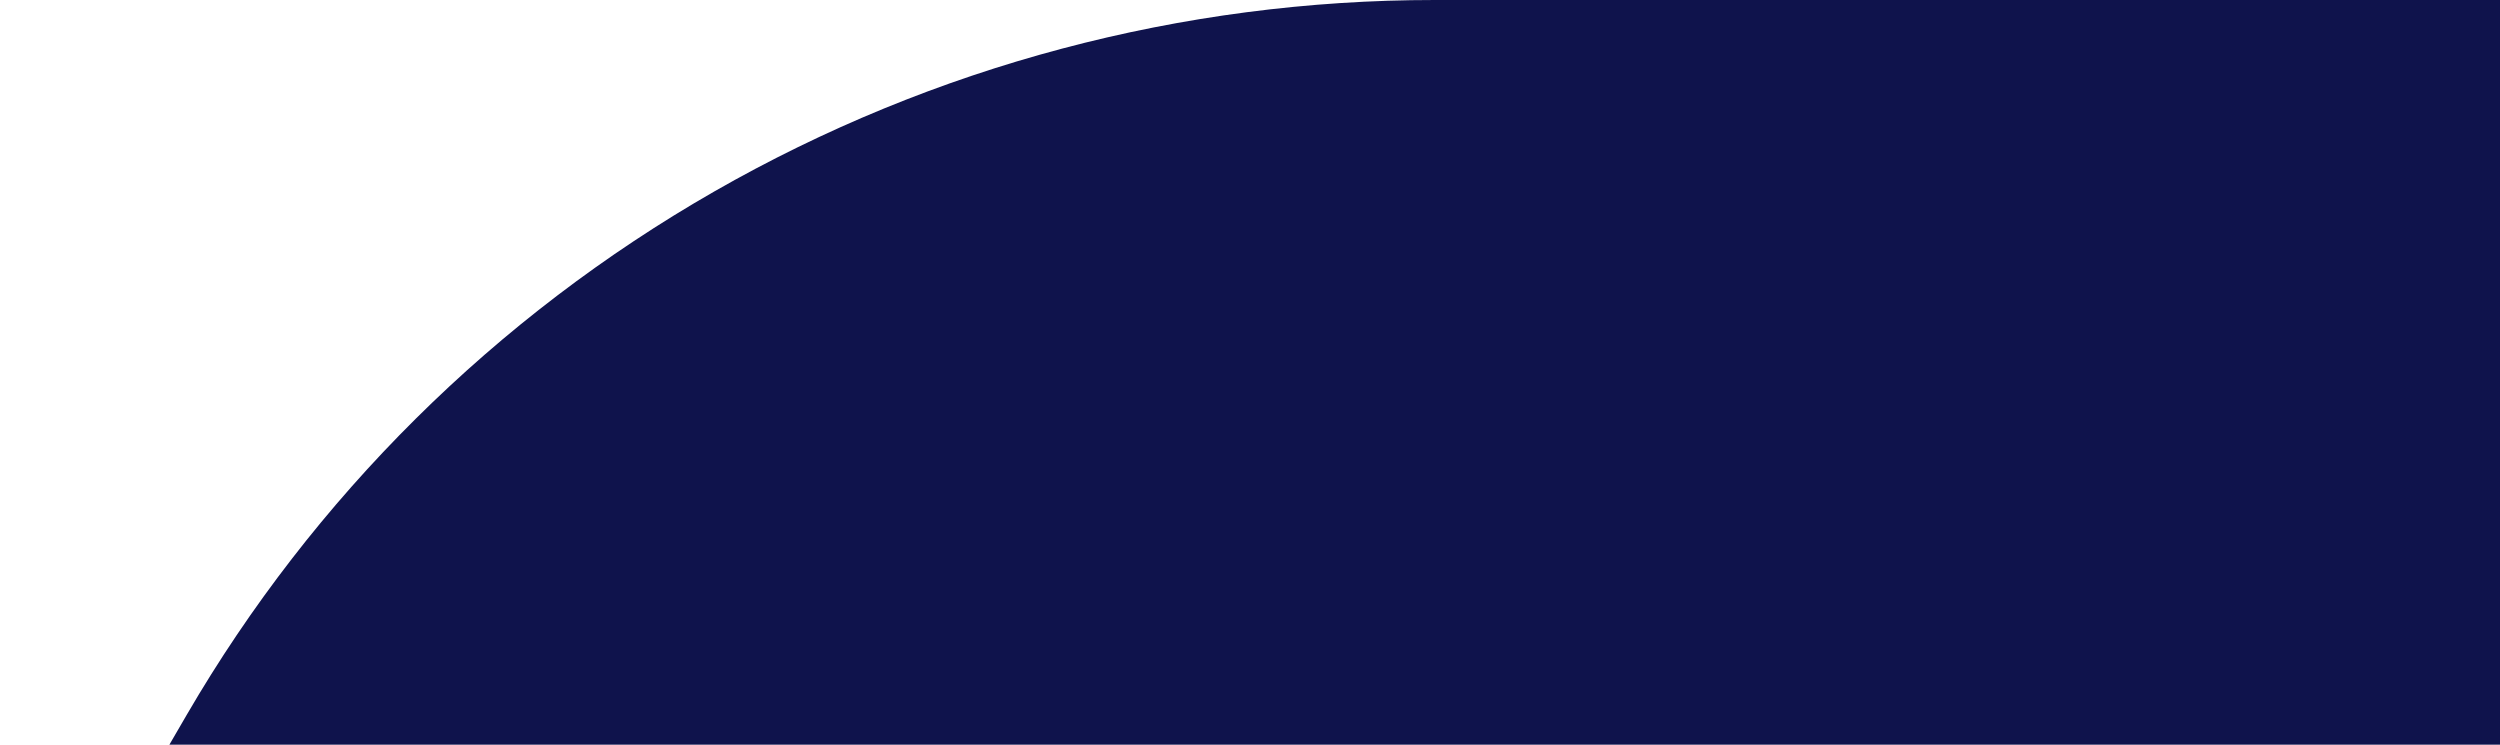 <svg width="188" height="56" viewBox="0 0 188 56" fill="none" xmlns="http://www.w3.org/2000/svg">
<path d="M0.656 76.786H149.598L119.799 127.977H209.169L256.847 46.072C259.564 41.403 260.995 36.107 260.995 30.716C260.995 25.325 259.565 20.029 256.849 15.36C254.132 10.691 250.224 6.813 245.519 4.117C240.813 1.421 235.475 0.001 230.041 1.46493e-06H107.905C88.882 -0.003 70.192 4.963 53.716 14.398C37.24 23.833 23.558 37.406 14.046 53.75L0.656 76.786Z" fill="#0F134C"/>
</svg>

